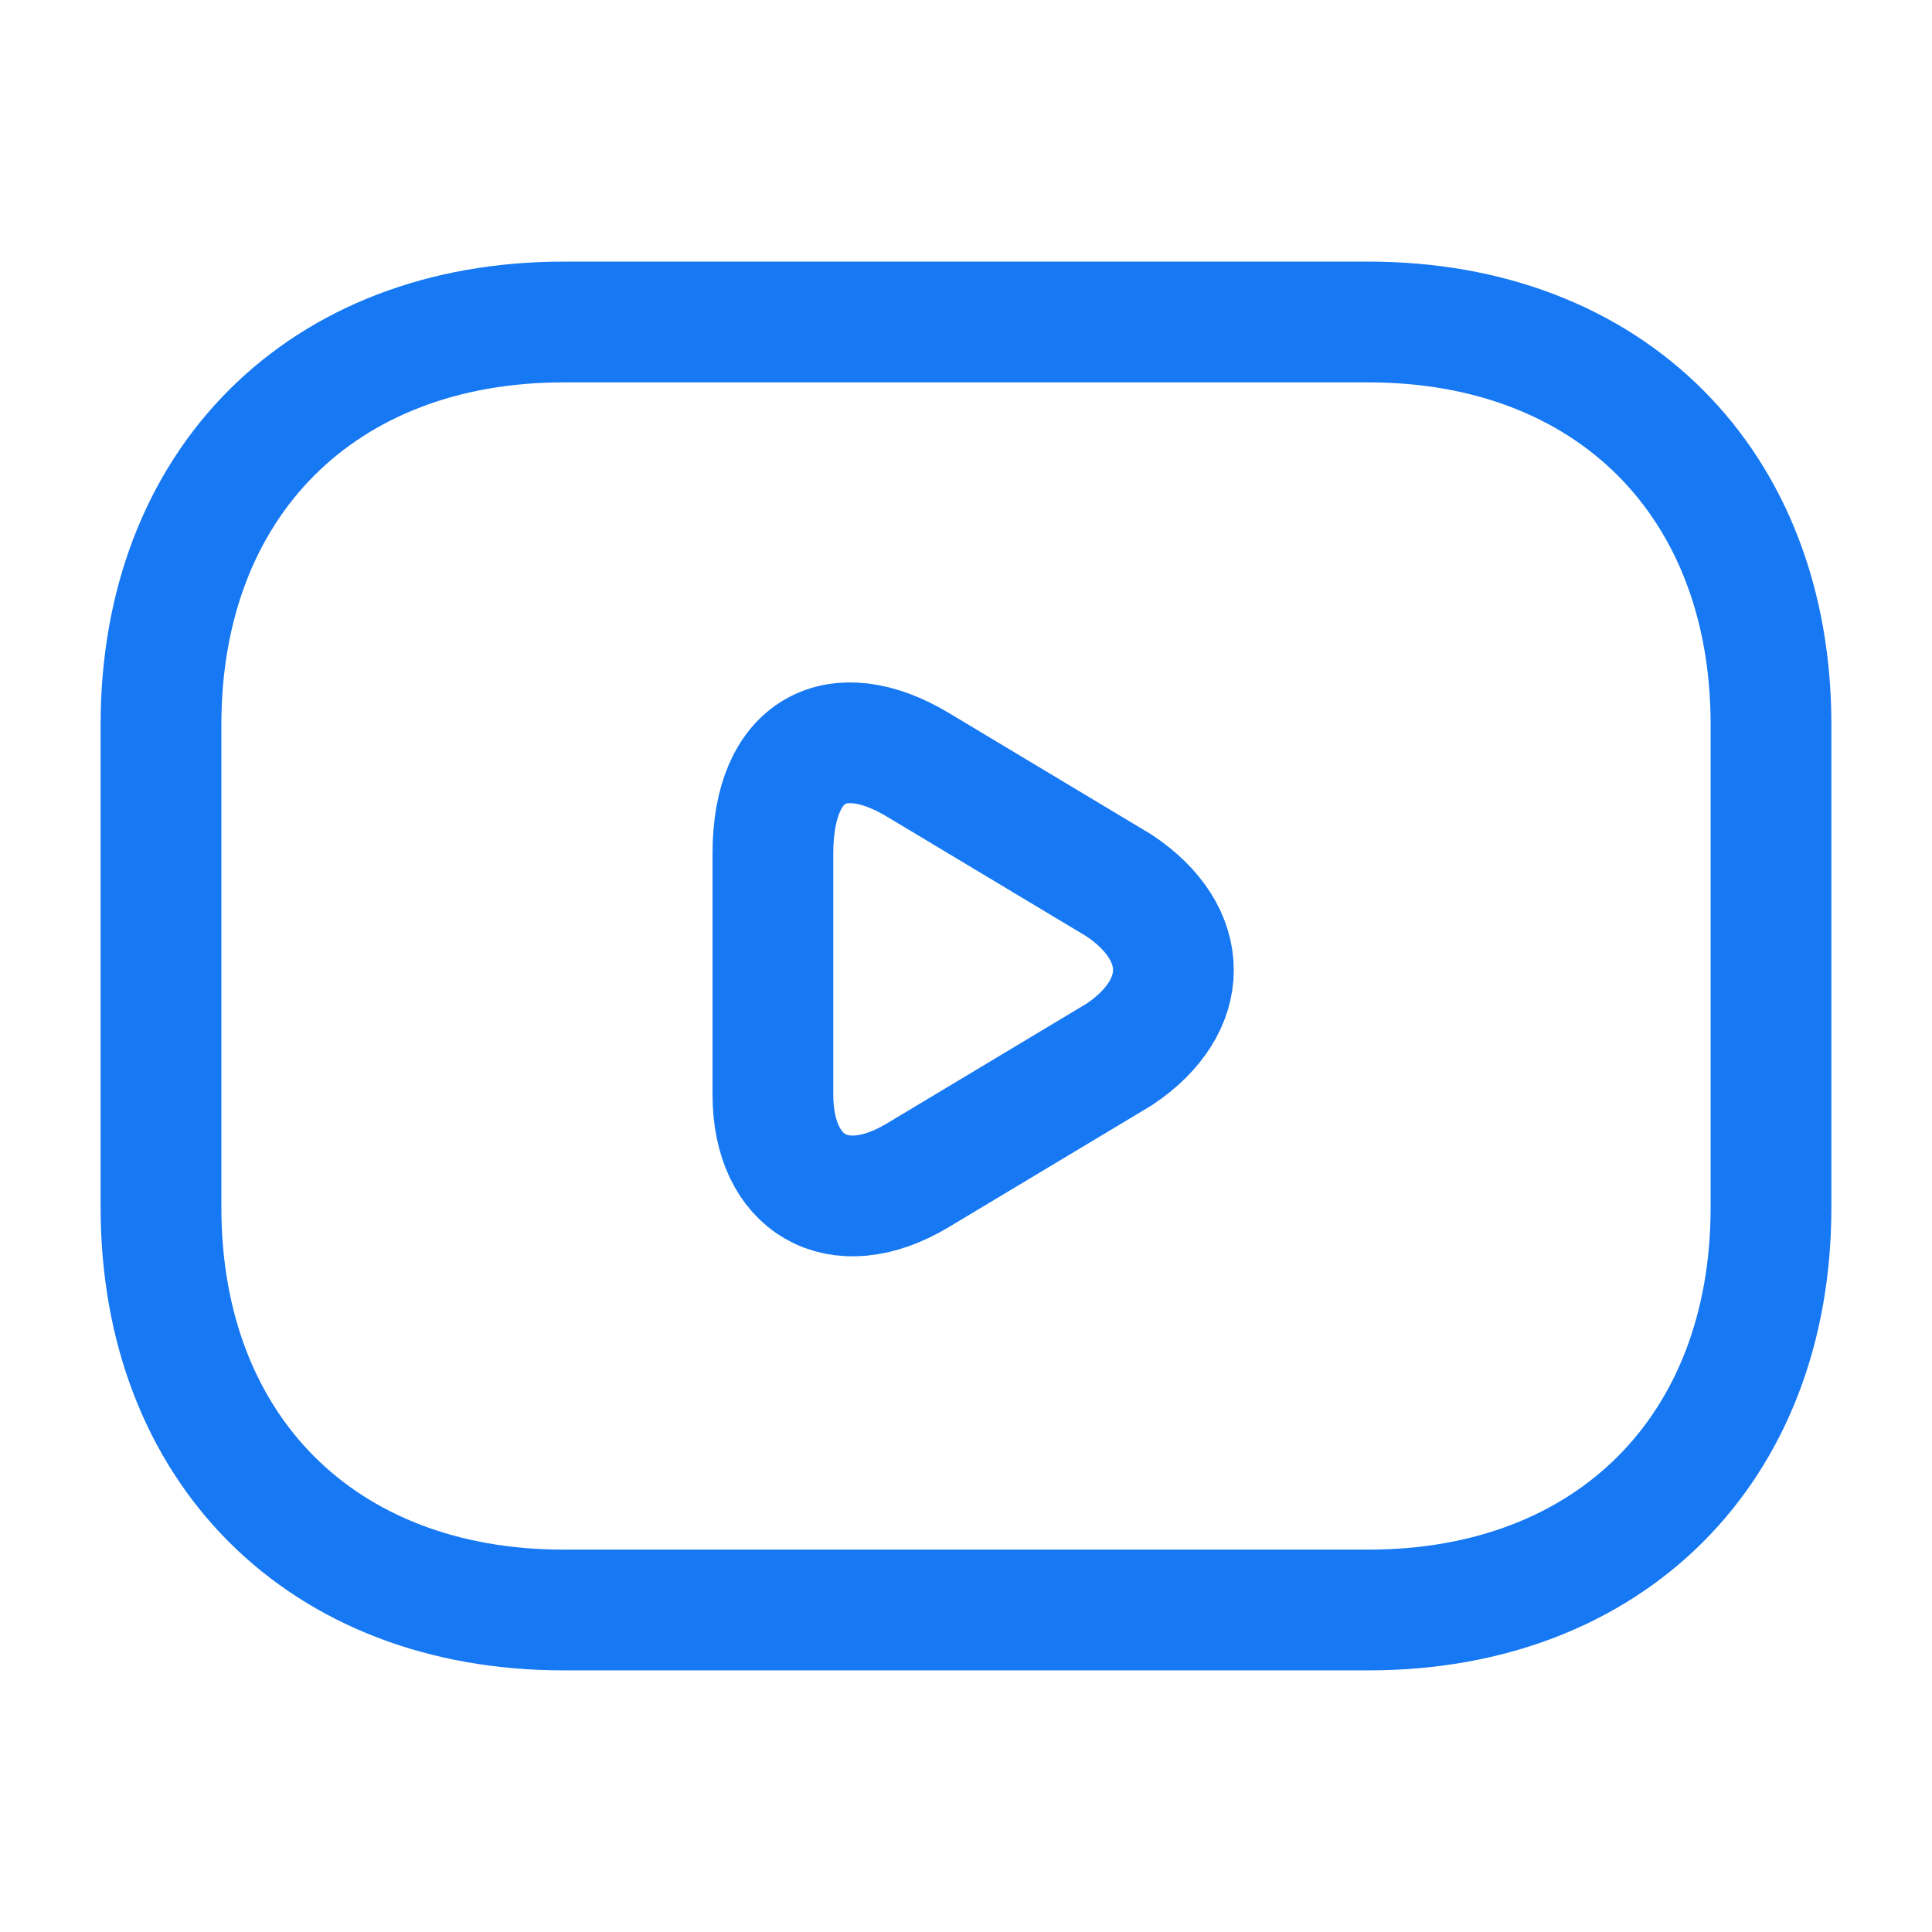<svg width="18" height="18" viewBox="0 0 18 18" fill="none" xmlns="http://www.w3.org/2000/svg">
<path d="M12.75 15H5.25C3 15 1.5 13.5 1.5 11.25V6.75C1.5 4.5 3 3 5.25 3H12.75C15 3 16.5 4.5 16.5 6.75V11.25C16.5 13.5 15 15 12.75 15Z" stroke="#1678F2" stroke-width="1.125" stroke-miterlimit="10" stroke-linecap="round" stroke-linejoin="round"/>
<path d="M8.551 7.125L10.426 8.25C11.101 8.7 11.101 9.375 10.426 9.825L8.551 10.95C7.801 11.4 7.201 11.025 7.201 10.2V7.95C7.201 6.975 7.801 6.675 8.551 7.125Z" stroke="#1678F2" stroke-width="1.125" stroke-miterlimit="10" stroke-linecap="round" stroke-linejoin="round"/>
</svg>
